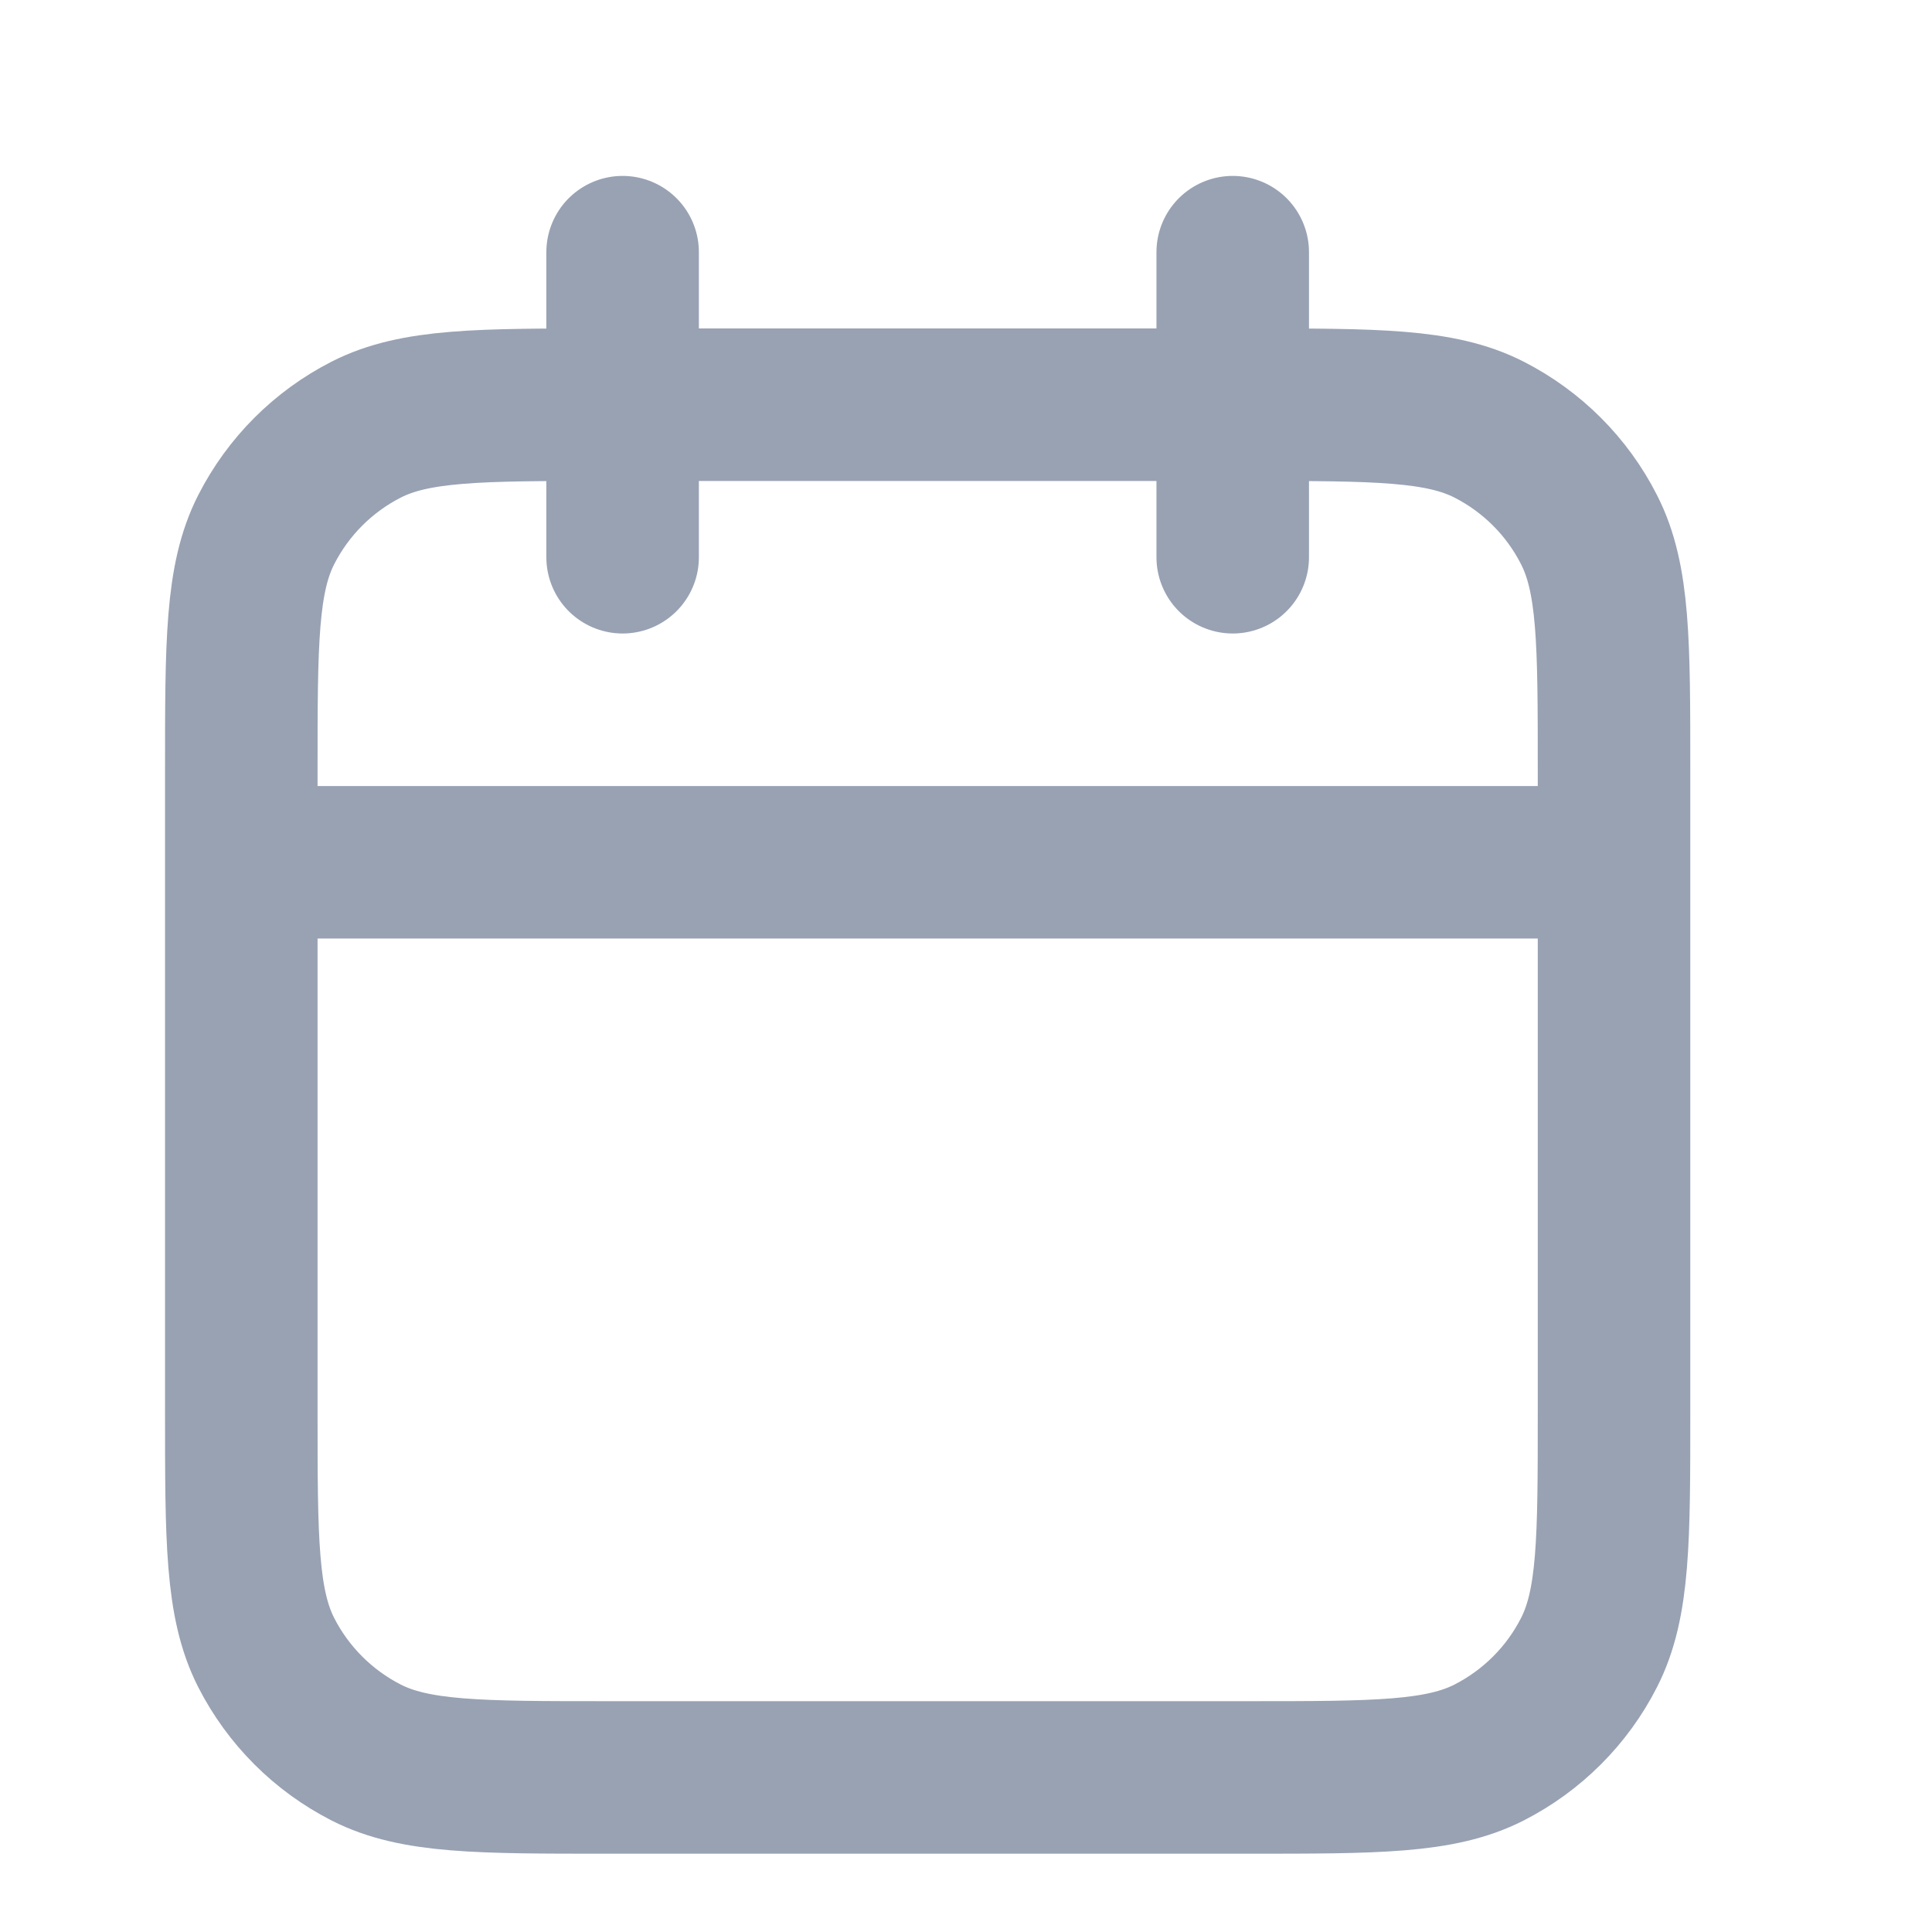 <svg width="19" height="19" viewBox="0 0 19 19" fill="none" xmlns="http://www.w3.org/2000/svg">
<g clip-path="url(#clip0_1_10247)">
<path d="M15.873 8.48H2.373M12.123 2.48V5.48M6.123 2.48V5.48M5.973 17.48H12.273C13.533 17.48 14.163 17.48 14.644 17.235C15.067 17.019 15.412 16.675 15.627 16.252C15.873 15.77 15.873 15.14 15.873 13.88V7.58C15.873 6.32 15.873 5.69 15.627 5.209C15.412 4.785 15.067 4.441 14.644 4.225C14.163 3.98 13.533 3.98 12.273 3.98H5.973C4.712 3.98 4.082 3.98 3.601 4.225C3.178 4.441 2.834 4.785 2.618 5.209C2.373 5.69 2.373 6.32 2.373 7.58V13.88C2.373 15.14 2.373 15.77 2.618 16.252C2.834 16.675 3.178 17.019 3.601 17.235C4.082 17.48 4.712 17.48 5.973 17.48Z" stroke="#98A2B3" stroke-width="1.5" stroke-linecap="round" stroke-linejoin="round"/>
</g>
<defs>
<clipPath id="clip0_1_10247">
<rect width="18" height="18" fill="white" transform="translate(0.123 0.98)"/>
</clipPath>
</defs>
</svg>
